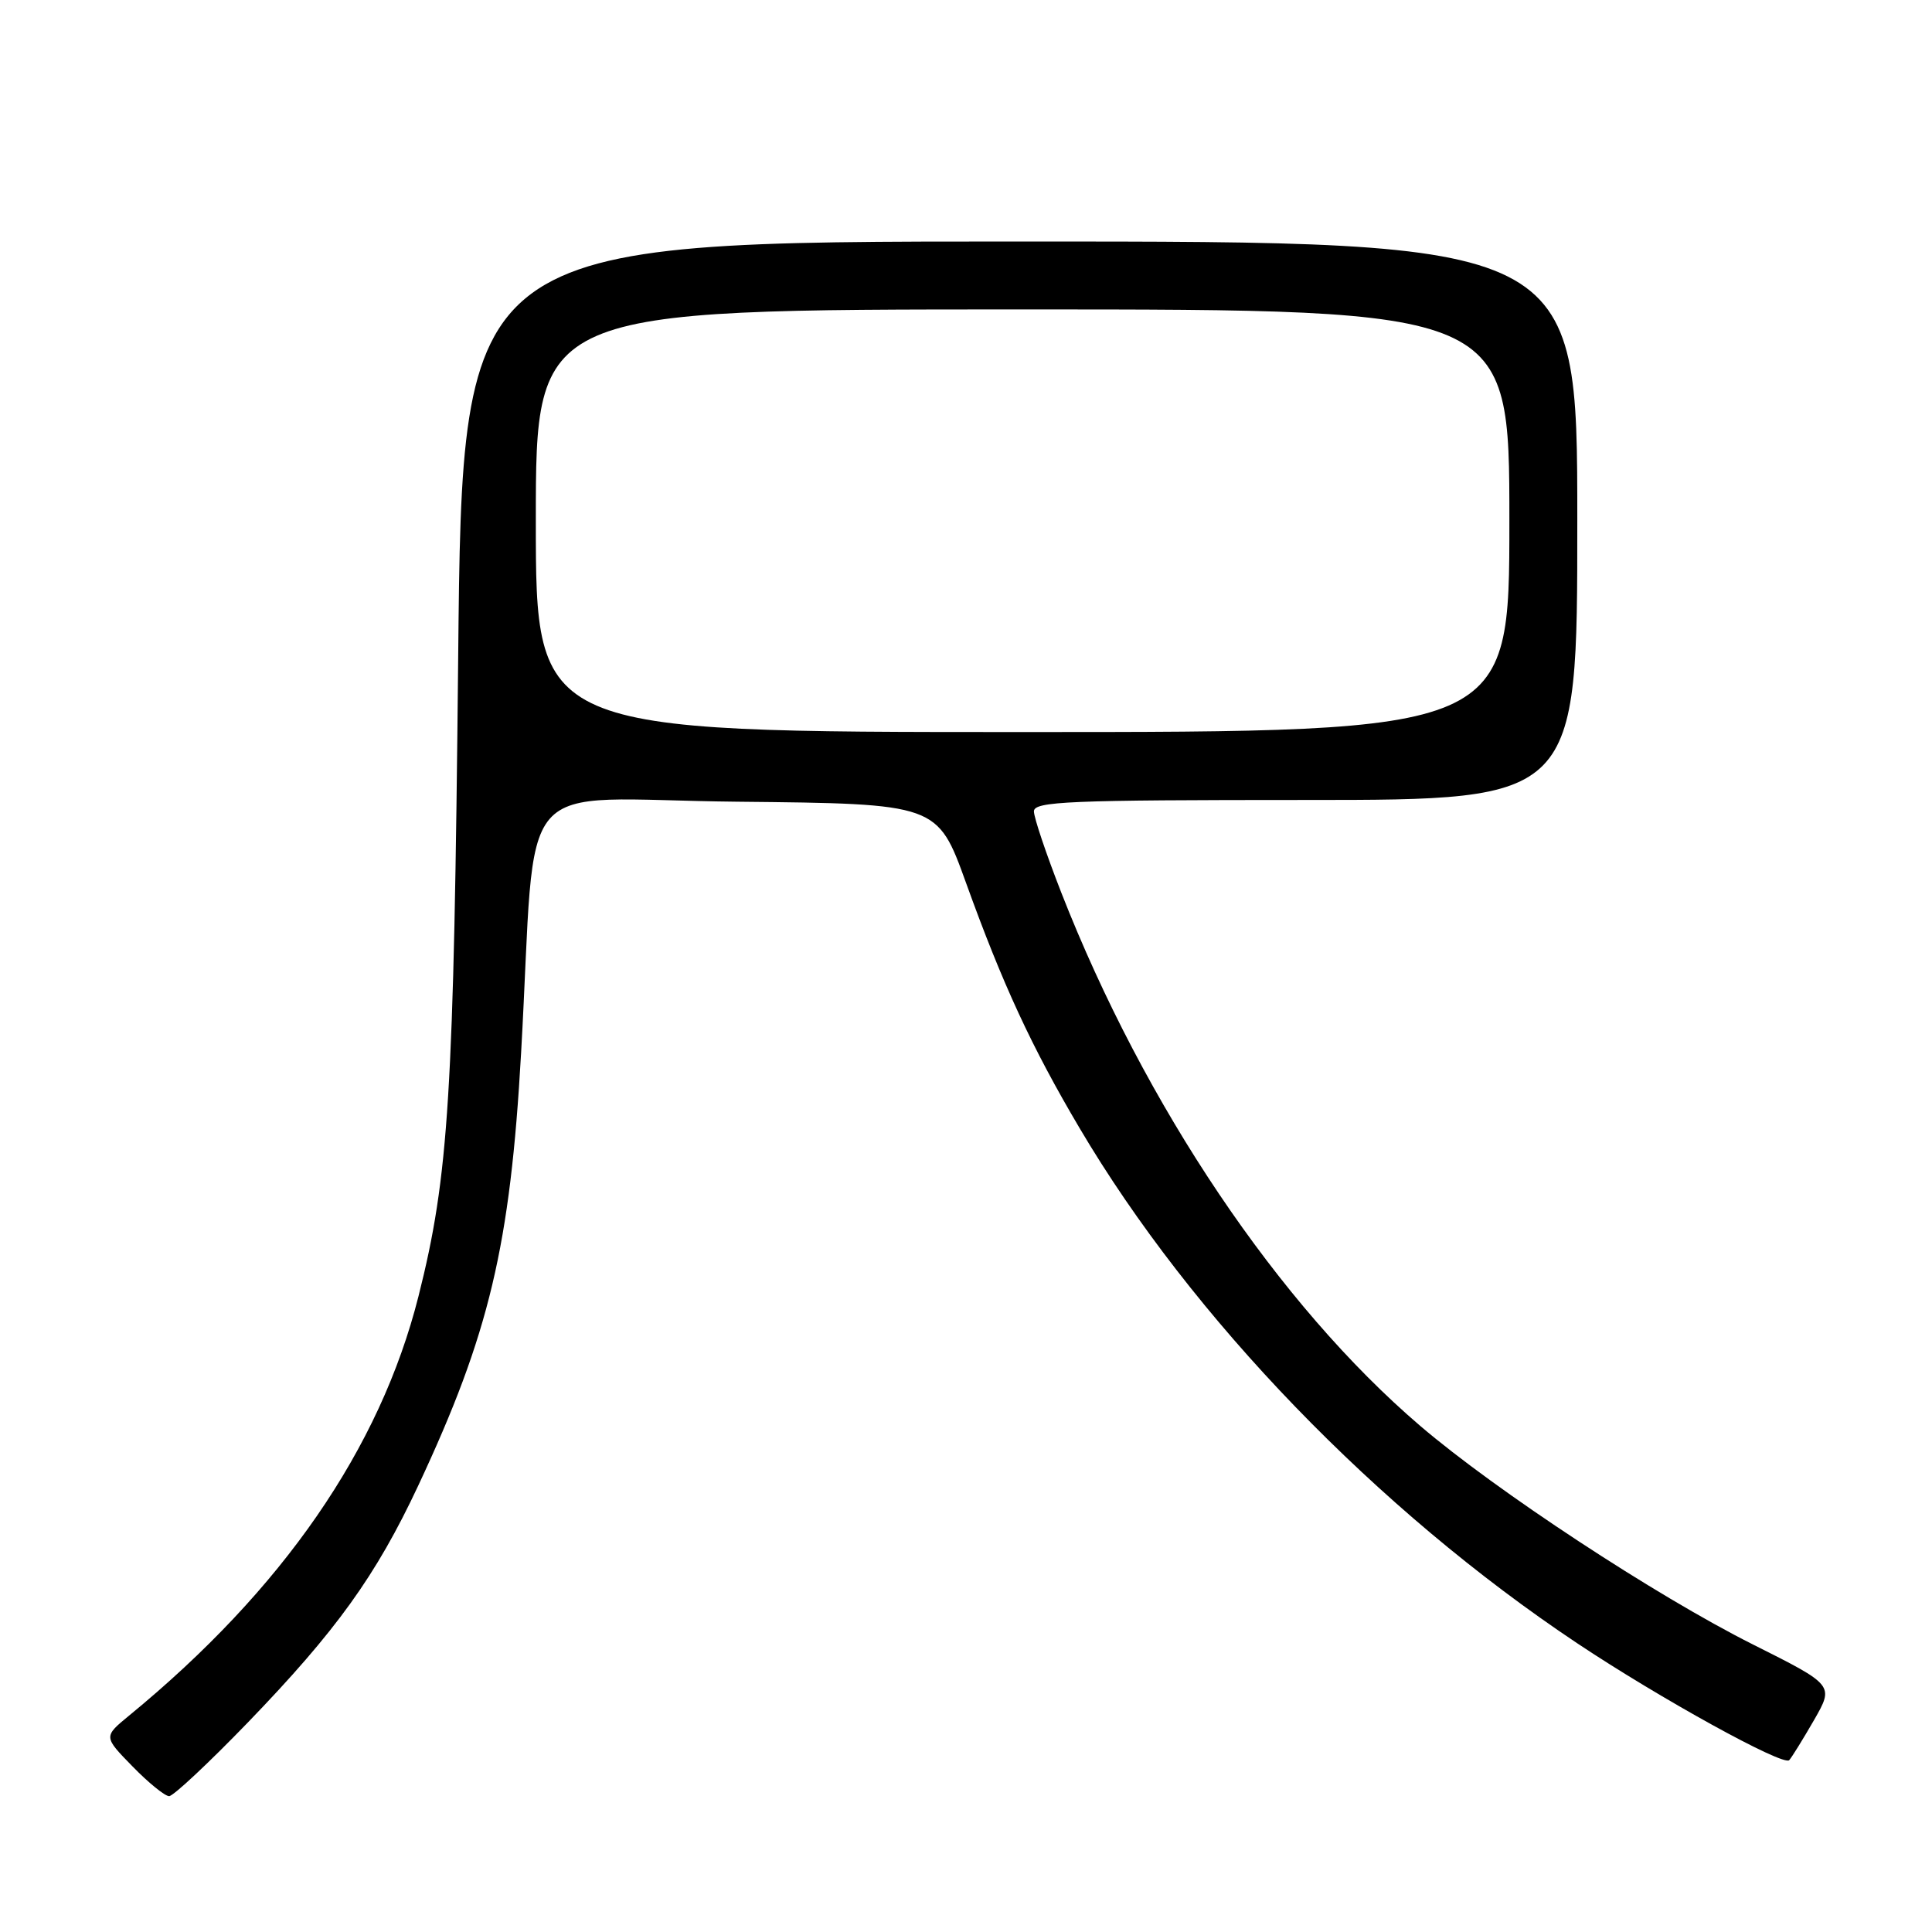 <?xml version="1.0" encoding="UTF-8" standalone="no"?>
<!DOCTYPE svg PUBLIC "-//W3C//DTD SVG 1.1//EN" "http://www.w3.org/Graphics/SVG/1.1/DTD/svg11.dtd" >
<svg xmlns="http://www.w3.org/2000/svg" xmlns:xlink="http://www.w3.org/1999/xlink" version="1.1" viewBox="0 0 256 256">
 <g >
 <path fill="currentColor"
d=" M 32.83 228.25 C 44.56 216.10 49.82 208.79 55.42 196.85 C 64.83 176.76 67.61 165.10 69.05 139.50 C 71.19 101.55 67.42 105.93 97.69 106.23 C 124.22 106.50 124.22 106.50 128.01 117.00 C 132.85 130.42 136.70 138.74 143.05 149.48 C 157.91 174.64 182.44 200.04 209.00 217.75 C 219.95 225.05 236.33 234.08 237.08 233.23 C 237.44 232.83 238.92 230.43 240.38 227.90 C 243.02 223.29 243.02 223.29 232.27 217.90 C 219.37 211.42 198.26 197.55 188.19 188.94 C 169.42 172.89 151.68 146.53 140.62 118.26 C 138.63 113.17 137.00 108.34 137.00 107.51 C 137.00 106.19 141.60 106.00 173.00 106.00 C 209.00 106.00 209.00 106.00 209.00 69.00 C 209.00 32.00 209.00 32.00 135.13 32.00 C 61.25 32.00 61.25 32.00 60.71 87.25 C 60.14 145.11 59.48 155.79 55.45 171.77 C 50.35 191.96 37.47 210.62 17.10 227.33 C 13.71 230.12 13.71 230.12 17.56 234.06 C 19.67 236.23 21.86 238.00 22.41 238.00 C 22.96 238.00 27.65 233.61 32.83 228.25 Z  M 71.00 69.00 C 71.00 41.00 71.00 41.00 135.50 41.00 C 200.00 41.00 200.00 41.00 200.00 69.00 C 200.00 97.00 200.00 97.00 135.50 97.00 C 71.00 97.00 71.00 97.00 71.00 69.00 Z "/>
</g>
</svg>